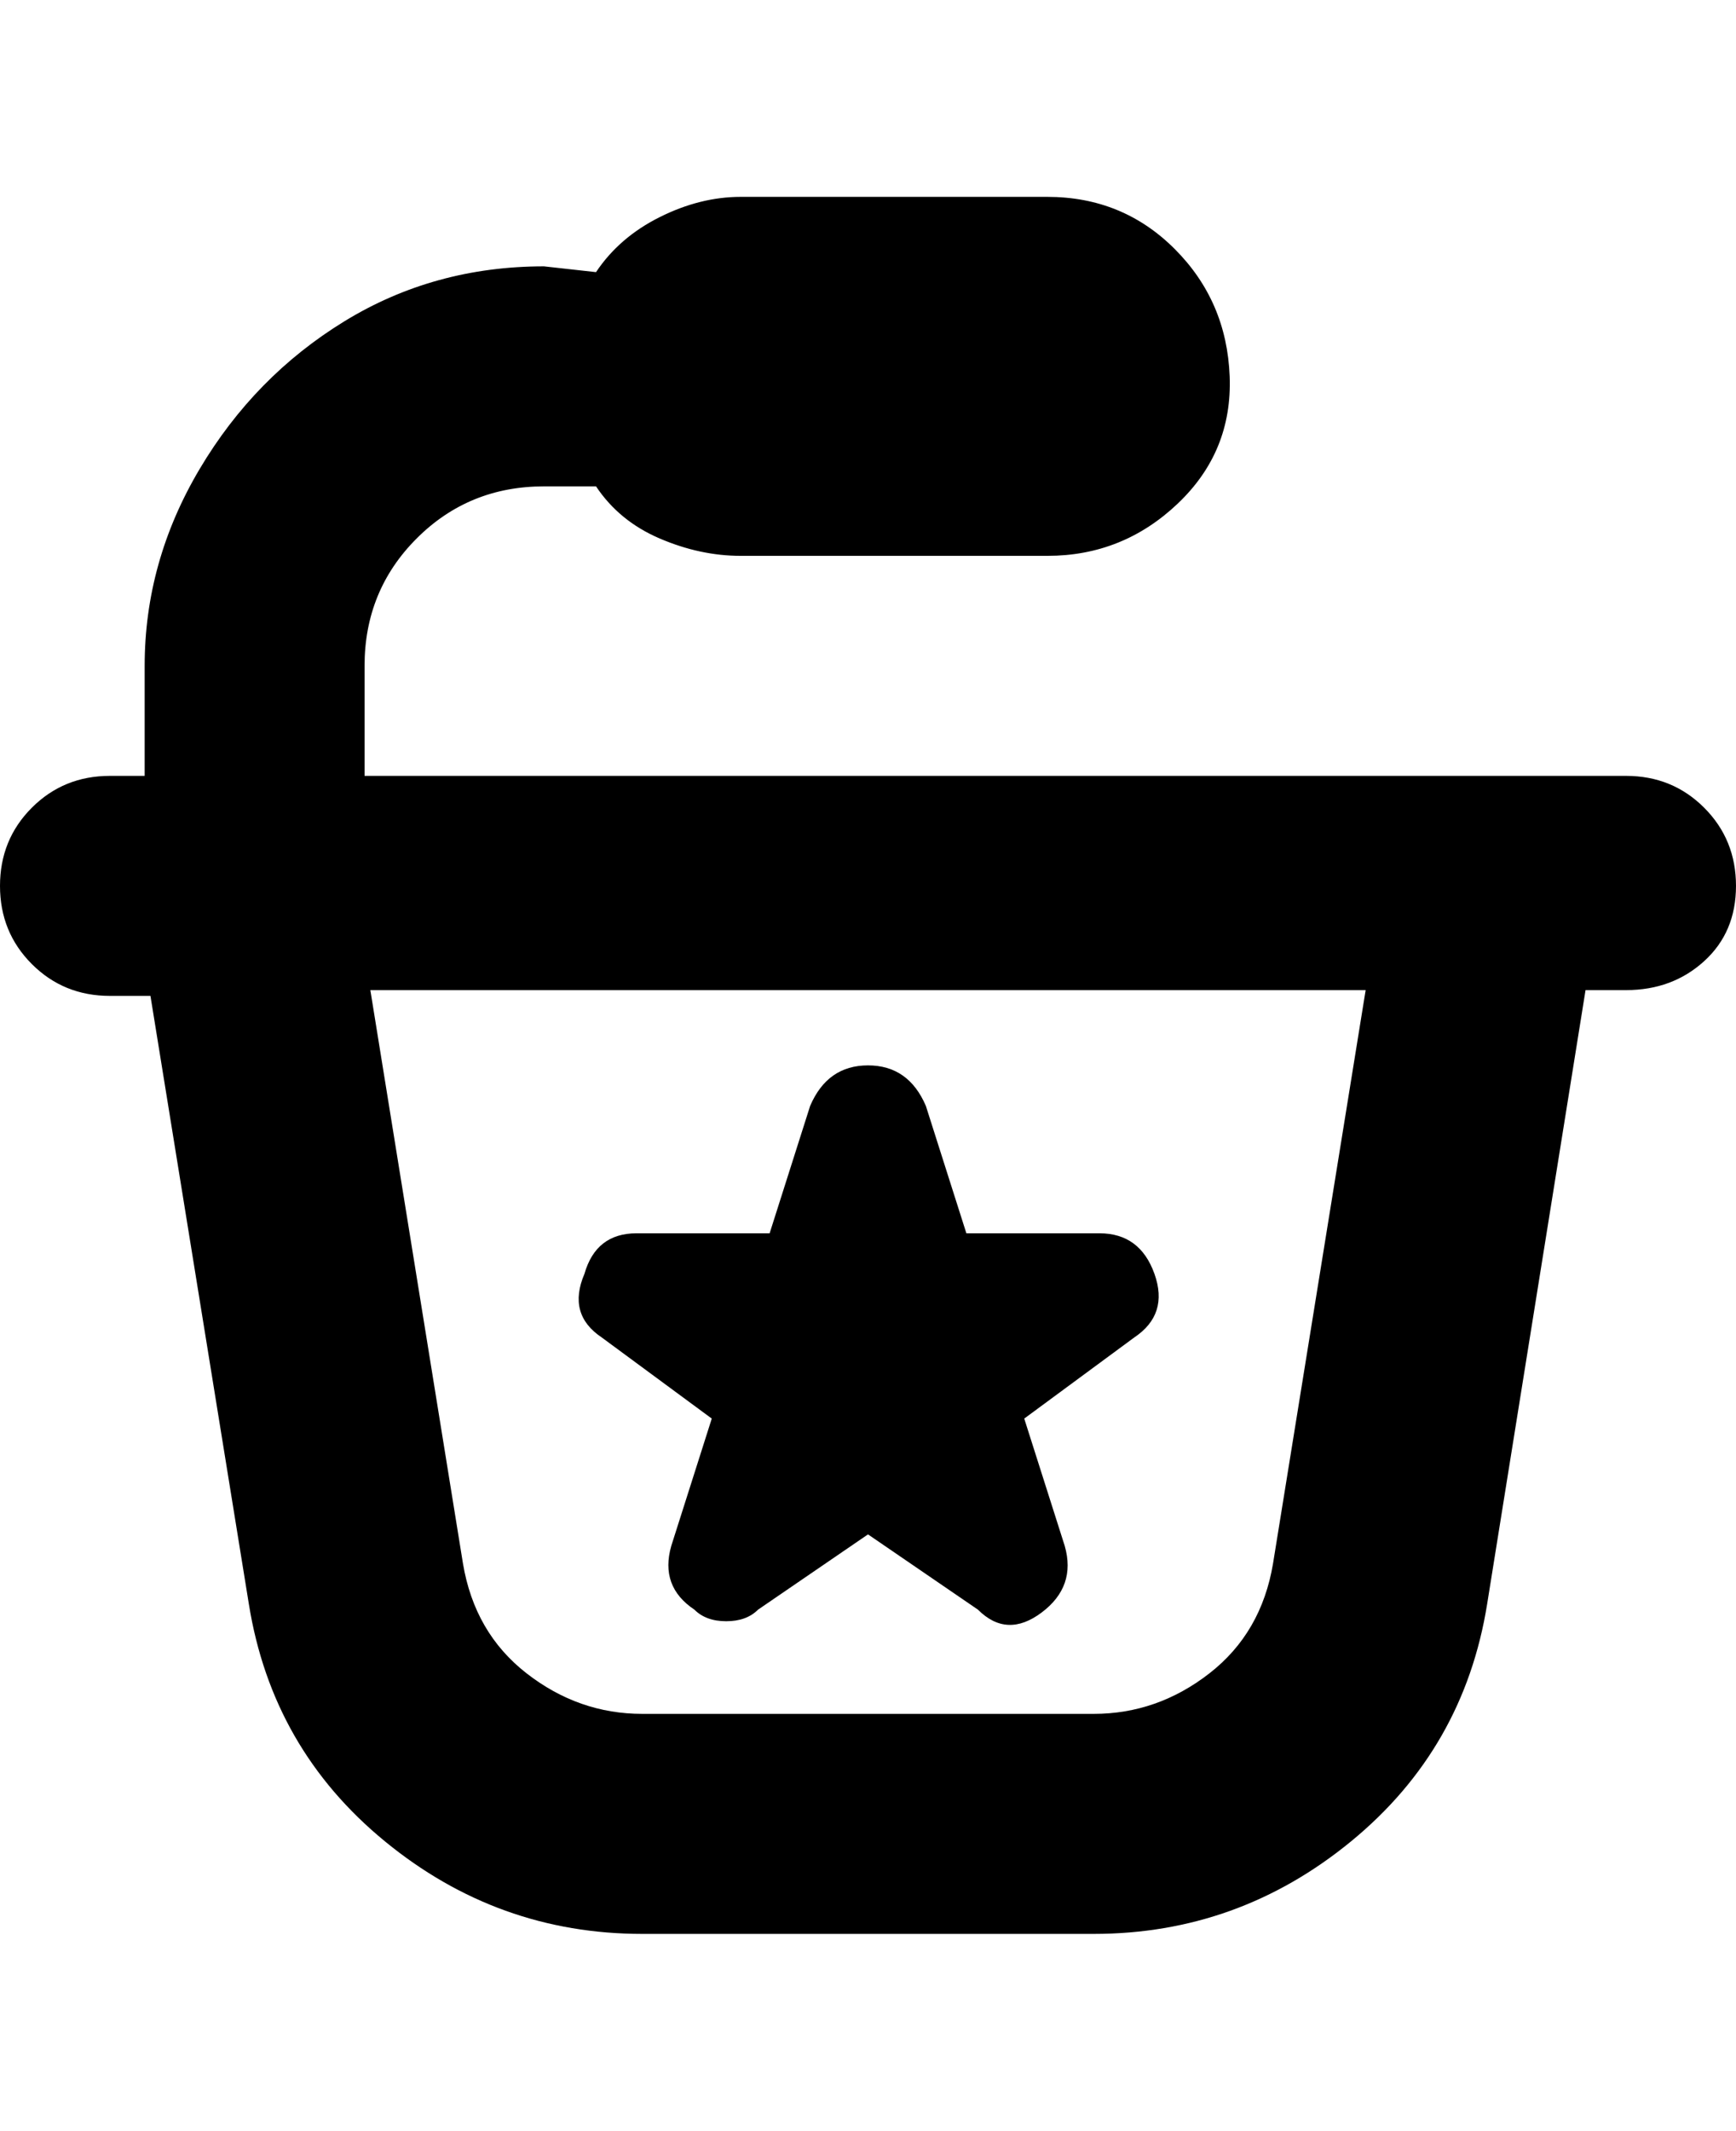 <svg viewBox="0 0 300 368" xmlns="http://www.w3.org/2000/svg"><path d="M281 134H63v-19q0-13 9-22t22-9h9q4 6 11 9t14 3h53q13 0 22.5-9t9-22q-.5-13-9.5-22t-22-9h-53q-7 0-14 3.5T103 47l-9-1q-19 0-34.5 9.5T34.5 81Q25 97 25 115v19h-6q-8 0-13.5 5.5T0 153q0 8 5.5 13.5T19 172h7l17 105q4 25 23.5 41t44.5 16h78q25 0 44.5-16t23.5-41l17-106h7q8 0 13.5-5t5.5-13q0-8-5.5-13.5T281 134zm-61 136q-2 12-11 19t-20 7h-78q-11 0-20-7t-11-19l-16-99h172l-16 99zm-119-50q2-7 9-7h23l7-22q3-7 10-7t10 7l7 22h23q7 0 9.5 7t-3.5 11l-19 14 7 22q2 7-4 11.5t-11-.5l-19-13-19 13q-2 2-5.5 2t-5.5-2q-6-4-4-11l7-22-19-14q-6-4-3-11z"/></svg>